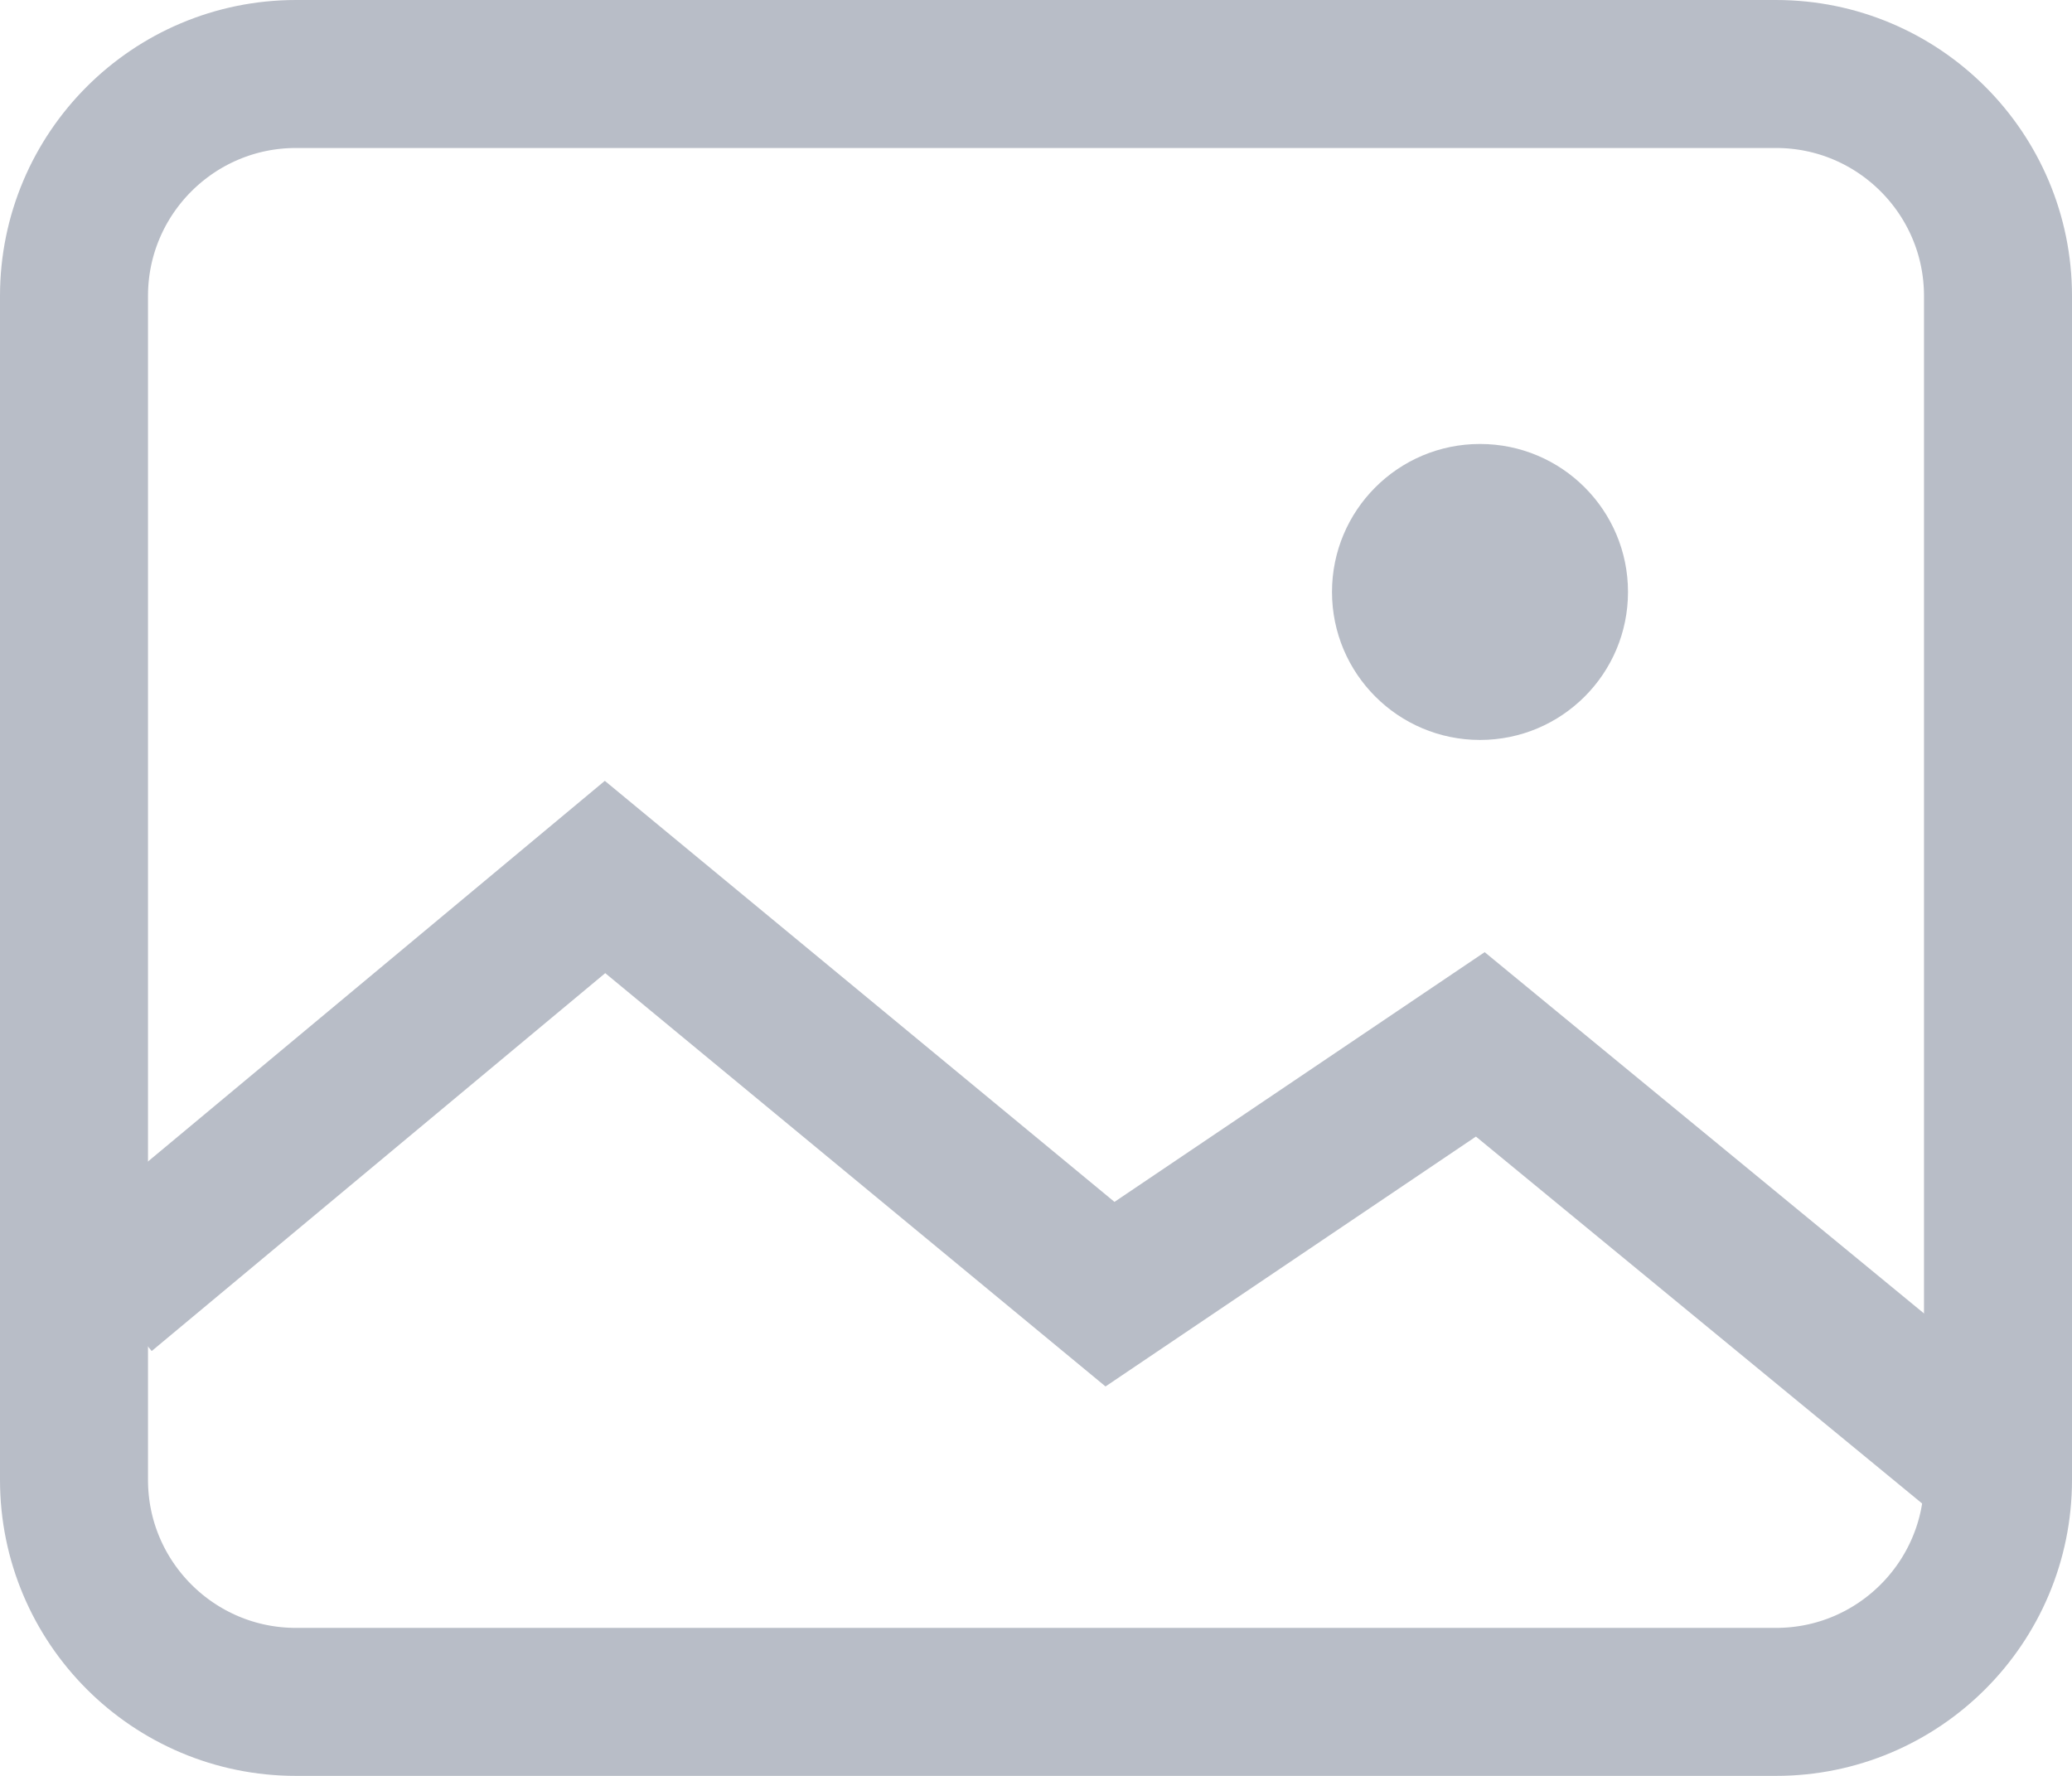 <?xml version="1.0" encoding="UTF-8"?>
<svg width="14px" height="12px" viewBox="0 0 14 12" version="1.1" xmlns="http://www.w3.org/2000/svg" xmlns:xlink="http://www.w3.org/1999/xlink">
    <!-- Generator: Sketch 52.2 (67145) - http://www.bohemiancoding.com/sketch -->
    <g stroke="none" stroke-width="1" fill="none" fill-rule="evenodd">
        <g>
            <g>
                <path d="M2,0.5 C1.172,0.5 0.5,1.172 0.5,2 L0.5,10 C0.5,10.828 1.172,11.5 2,11.5 L12,11.5 C12.828,11.5 13.5,10.828 13.5,10 L13.5,2 C13.5,1.172 12.828,0.5 12,0.5 L2,0.5 Z" stroke="#B8BDC7" fill-rule="nonzero"></path>
                <circle fill="#B8BDC7" cx="10" cy="4" r="1"></circle>
                <polyline stroke="#B8BDC7" points="0.705 8.745 4.088 5.926 7.5 8.745 10.002 7.057 13.442 9.886"></polyline>
            </g>
        </g>
    </g>
</svg>
